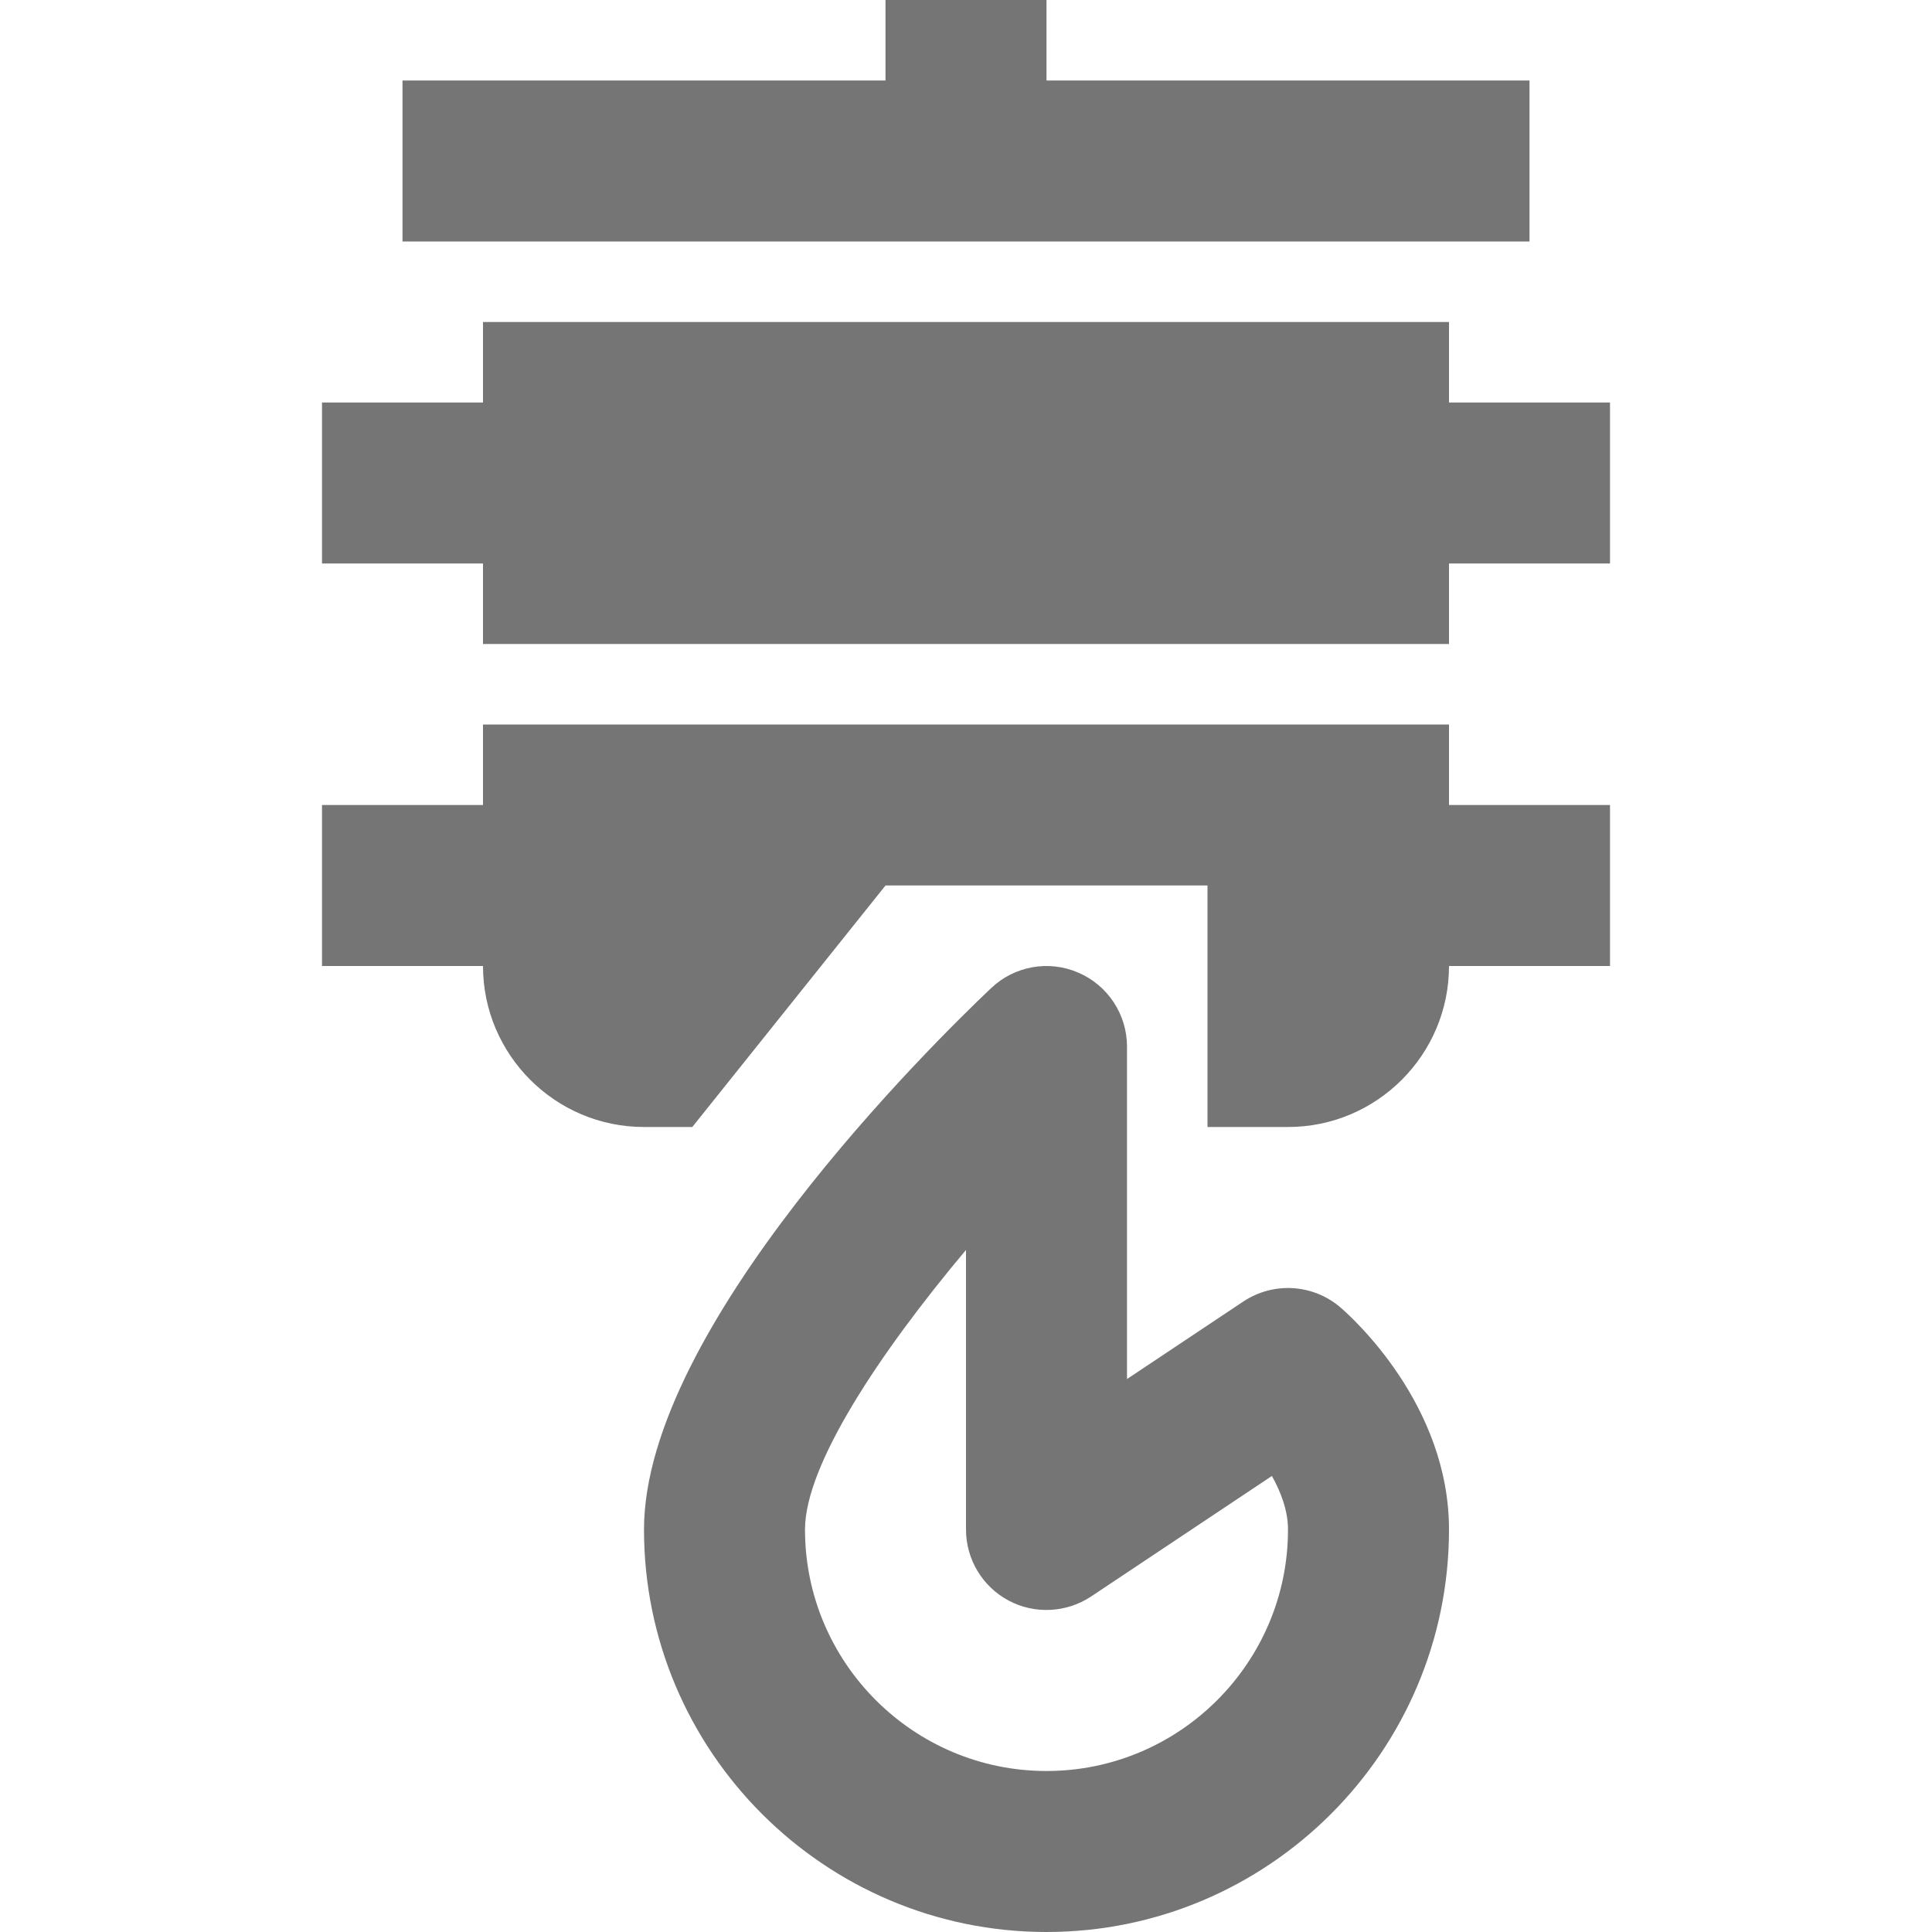 <?xml version="1.0" encoding="utf-8"?>
<!-- Generator: Adobe Illustrator 17.1.0, SVG Export Plug-In . SVG Version: 6.00 Build 0)  -->
<!DOCTYPE svg PUBLIC "-//W3C//DTD SVG 1.1//EN" "http://www.w3.org/Graphics/SVG/1.1/DTD/svg11.dtd">
<svg version="1.1" xmlns="http://www.w3.org/2000/svg" xmlns:xlink="http://www.w3.org/1999/xlink" x="0px" y="0px" width="24px"
	 height="24px" viewBox="0 0 24 24" enable-background="new 0 0 24 24" xml:space="preserve">
<g id="Frame_-_24px">
	<rect x="-0.001" fill="none" width="24.001" height="24"/>
</g>
<g id="Filled_Icons">
	<g>
		<polygon fill="#757575" points="19,1 13,1 13,0 11,0 11,1 5,1 5,3 19,3 		"/>
		<path fill="#757575" d="M16.651,16.241c-0.341-0.292-0.833-0.321-1.206-0.073L14,17.131V13c0-0.398-0.238-0.761-0.606-0.918
			c-0.367-0.159-0.793-0.082-1.082,0.193C11.592,12.957,8,16.488,8,19c0,2.757,2.243,5,5,5s5-2.243,5-5
			C18,17.443,16.789,16.36,16.651,16.241z M13,22c-1.654,0-3-1.346-3-3c0-0.803,0.929-2.197,2-3.473V19
			c0,0.369,0.203,0.708,0.528,0.882c0.323,0.173,0.72,0.154,1.026-0.05l2.246-1.497C15.912,18.535,16,18.767,16,19
			C16,20.654,14.654,22,13,22z"/>
		<path fill="#757575" d="M18,9H6v1H4v2h2c0,1.102,0.897,2,2,2h0.6l2.4-3h4v3h1c1.104,0,2-0.898,2-2h2v-2h-2V9z"/>
		<polygon fill="#757575" points="18,5 18,4 6,4 6,5 4,5 4,7 6,7 6,8 18,8 18,7 20,7 20,5 		"/>
	</g>
</g>
</svg>
